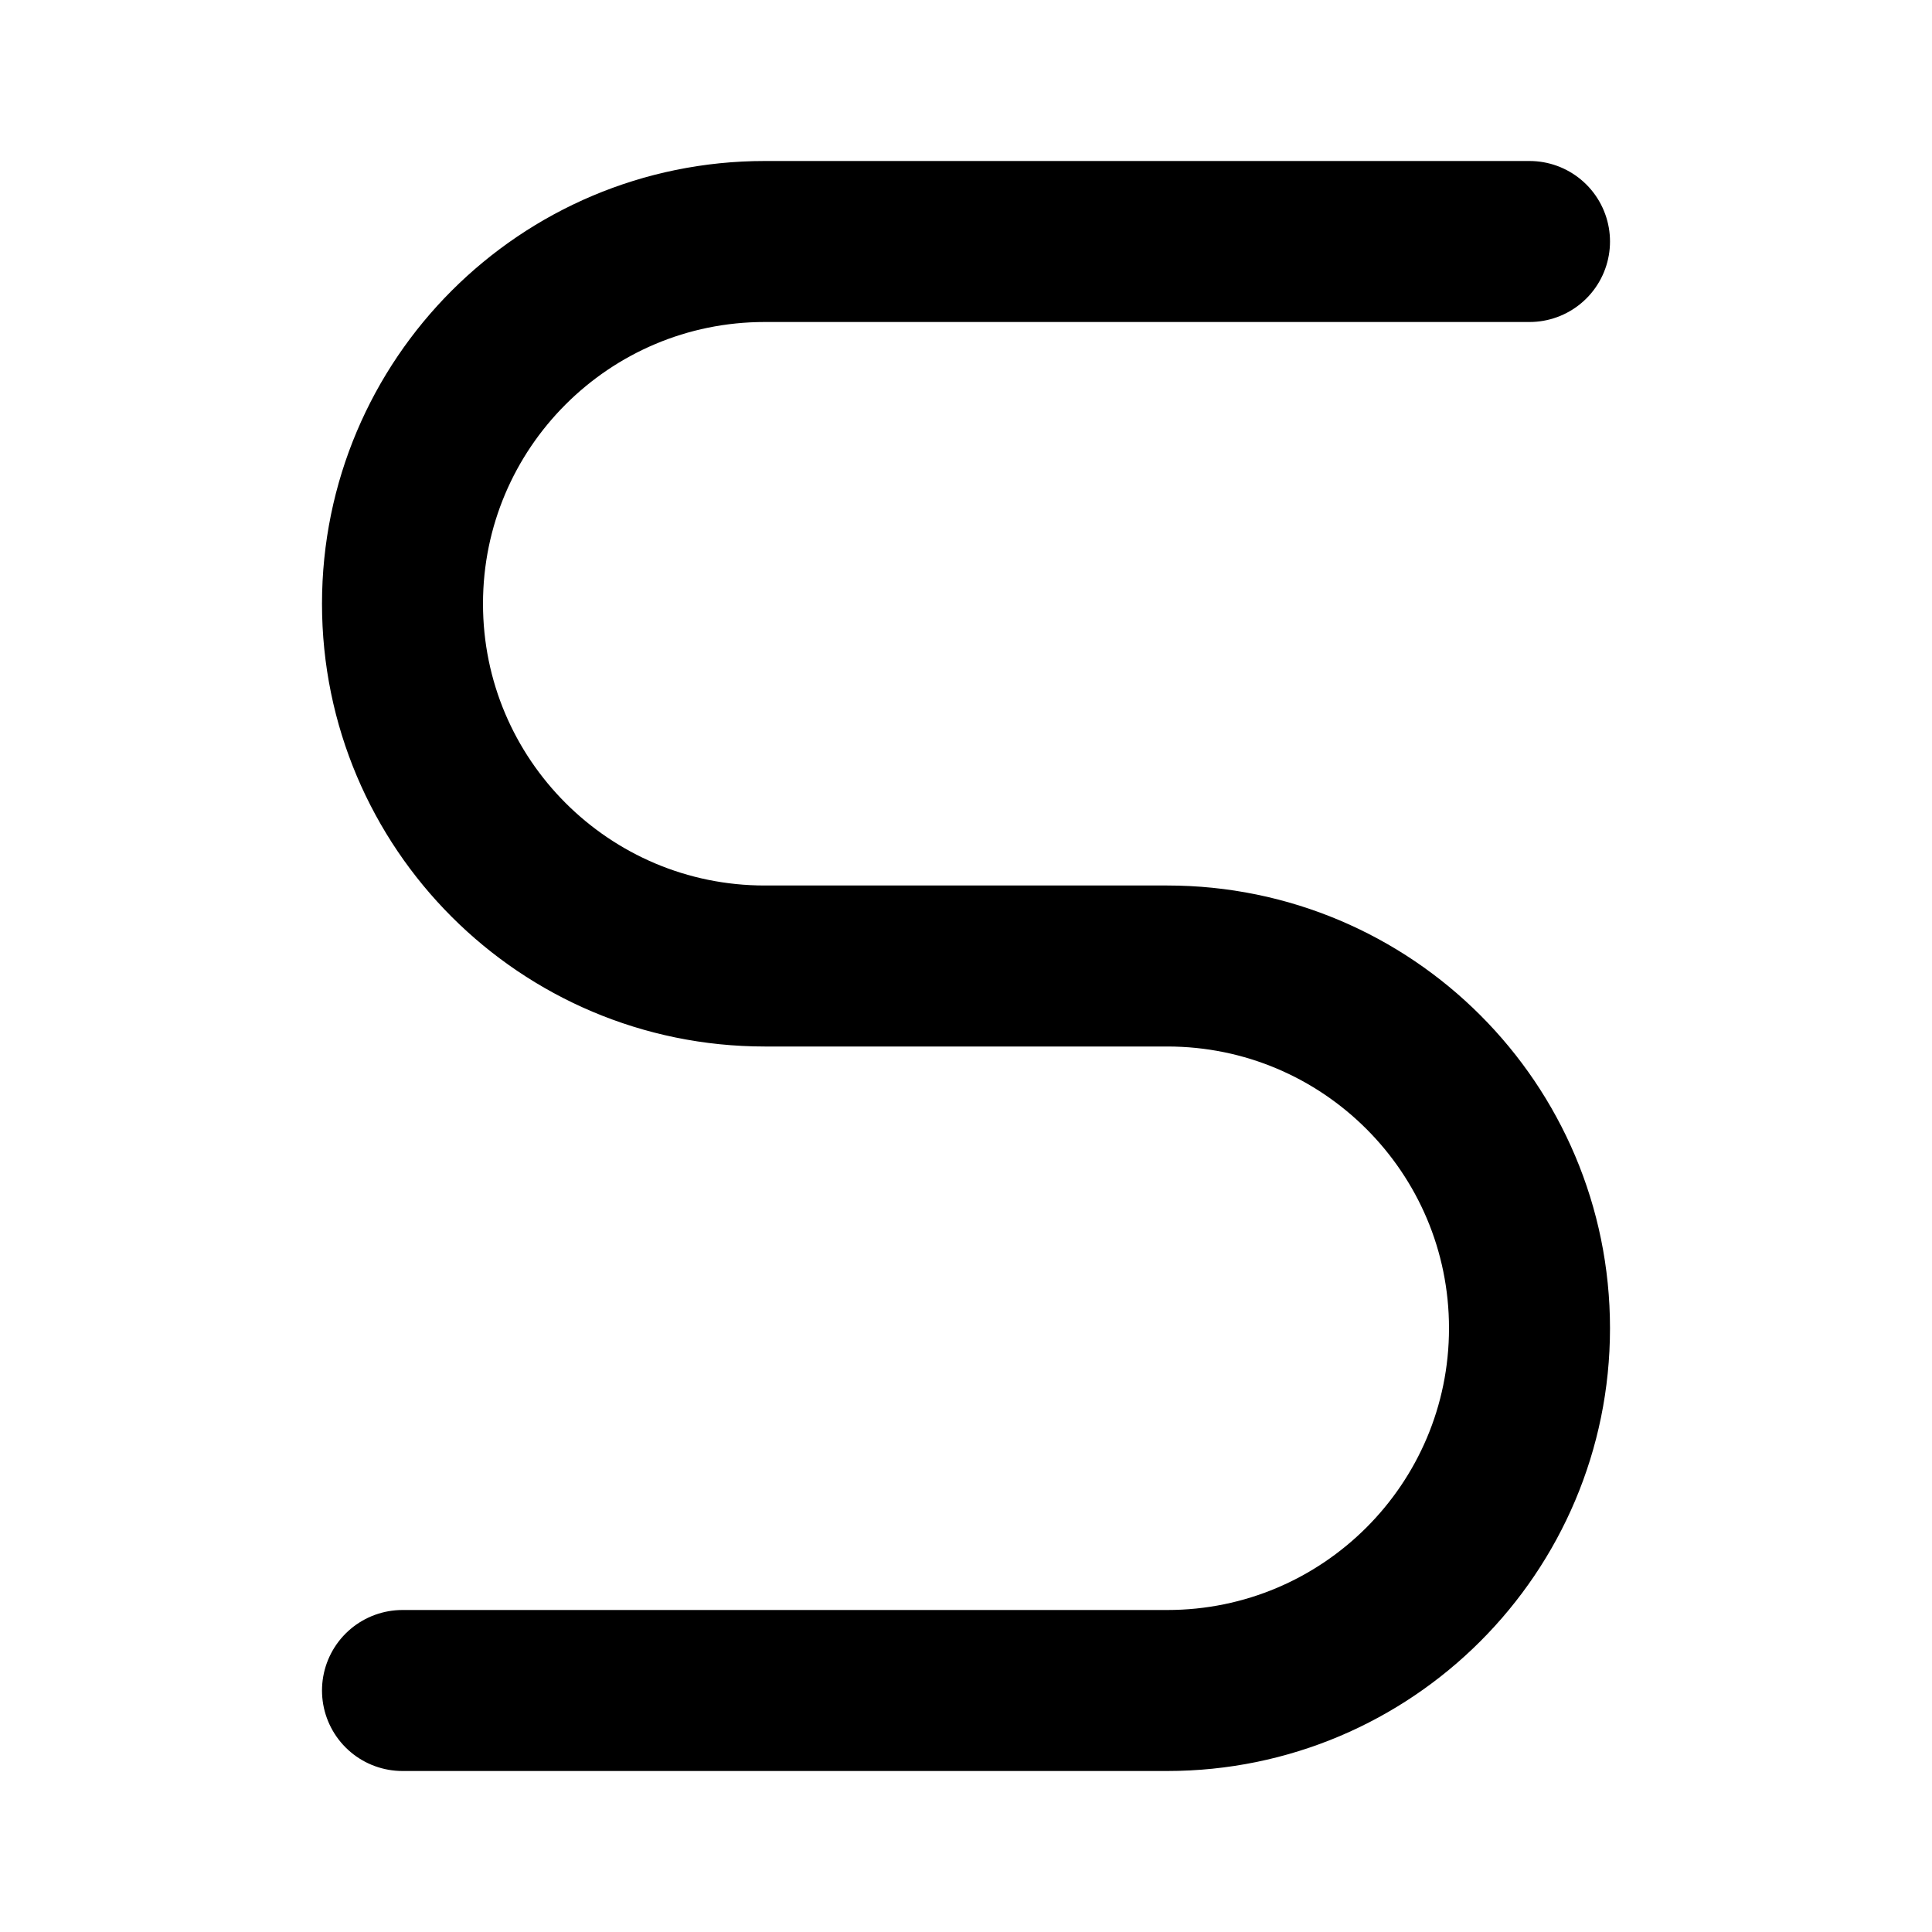 <svg width="24" height="24" viewBox="0 0 24 24" fill="none" xmlns="http://www.w3.org/2000/svg">
<path d="M11.5 12H14.5C16.985 12 19 14.015 19 16.5C19 18.985 16.985 21 14.5 21H5M12.5 12H9.5C7.015 12 5 9.985 5 7.5C5 5.015 7.015 3 9.5 3H19" stroke="black" stroke-width="2" stroke-linecap="round" stroke-linejoin="round"/>
</svg>
